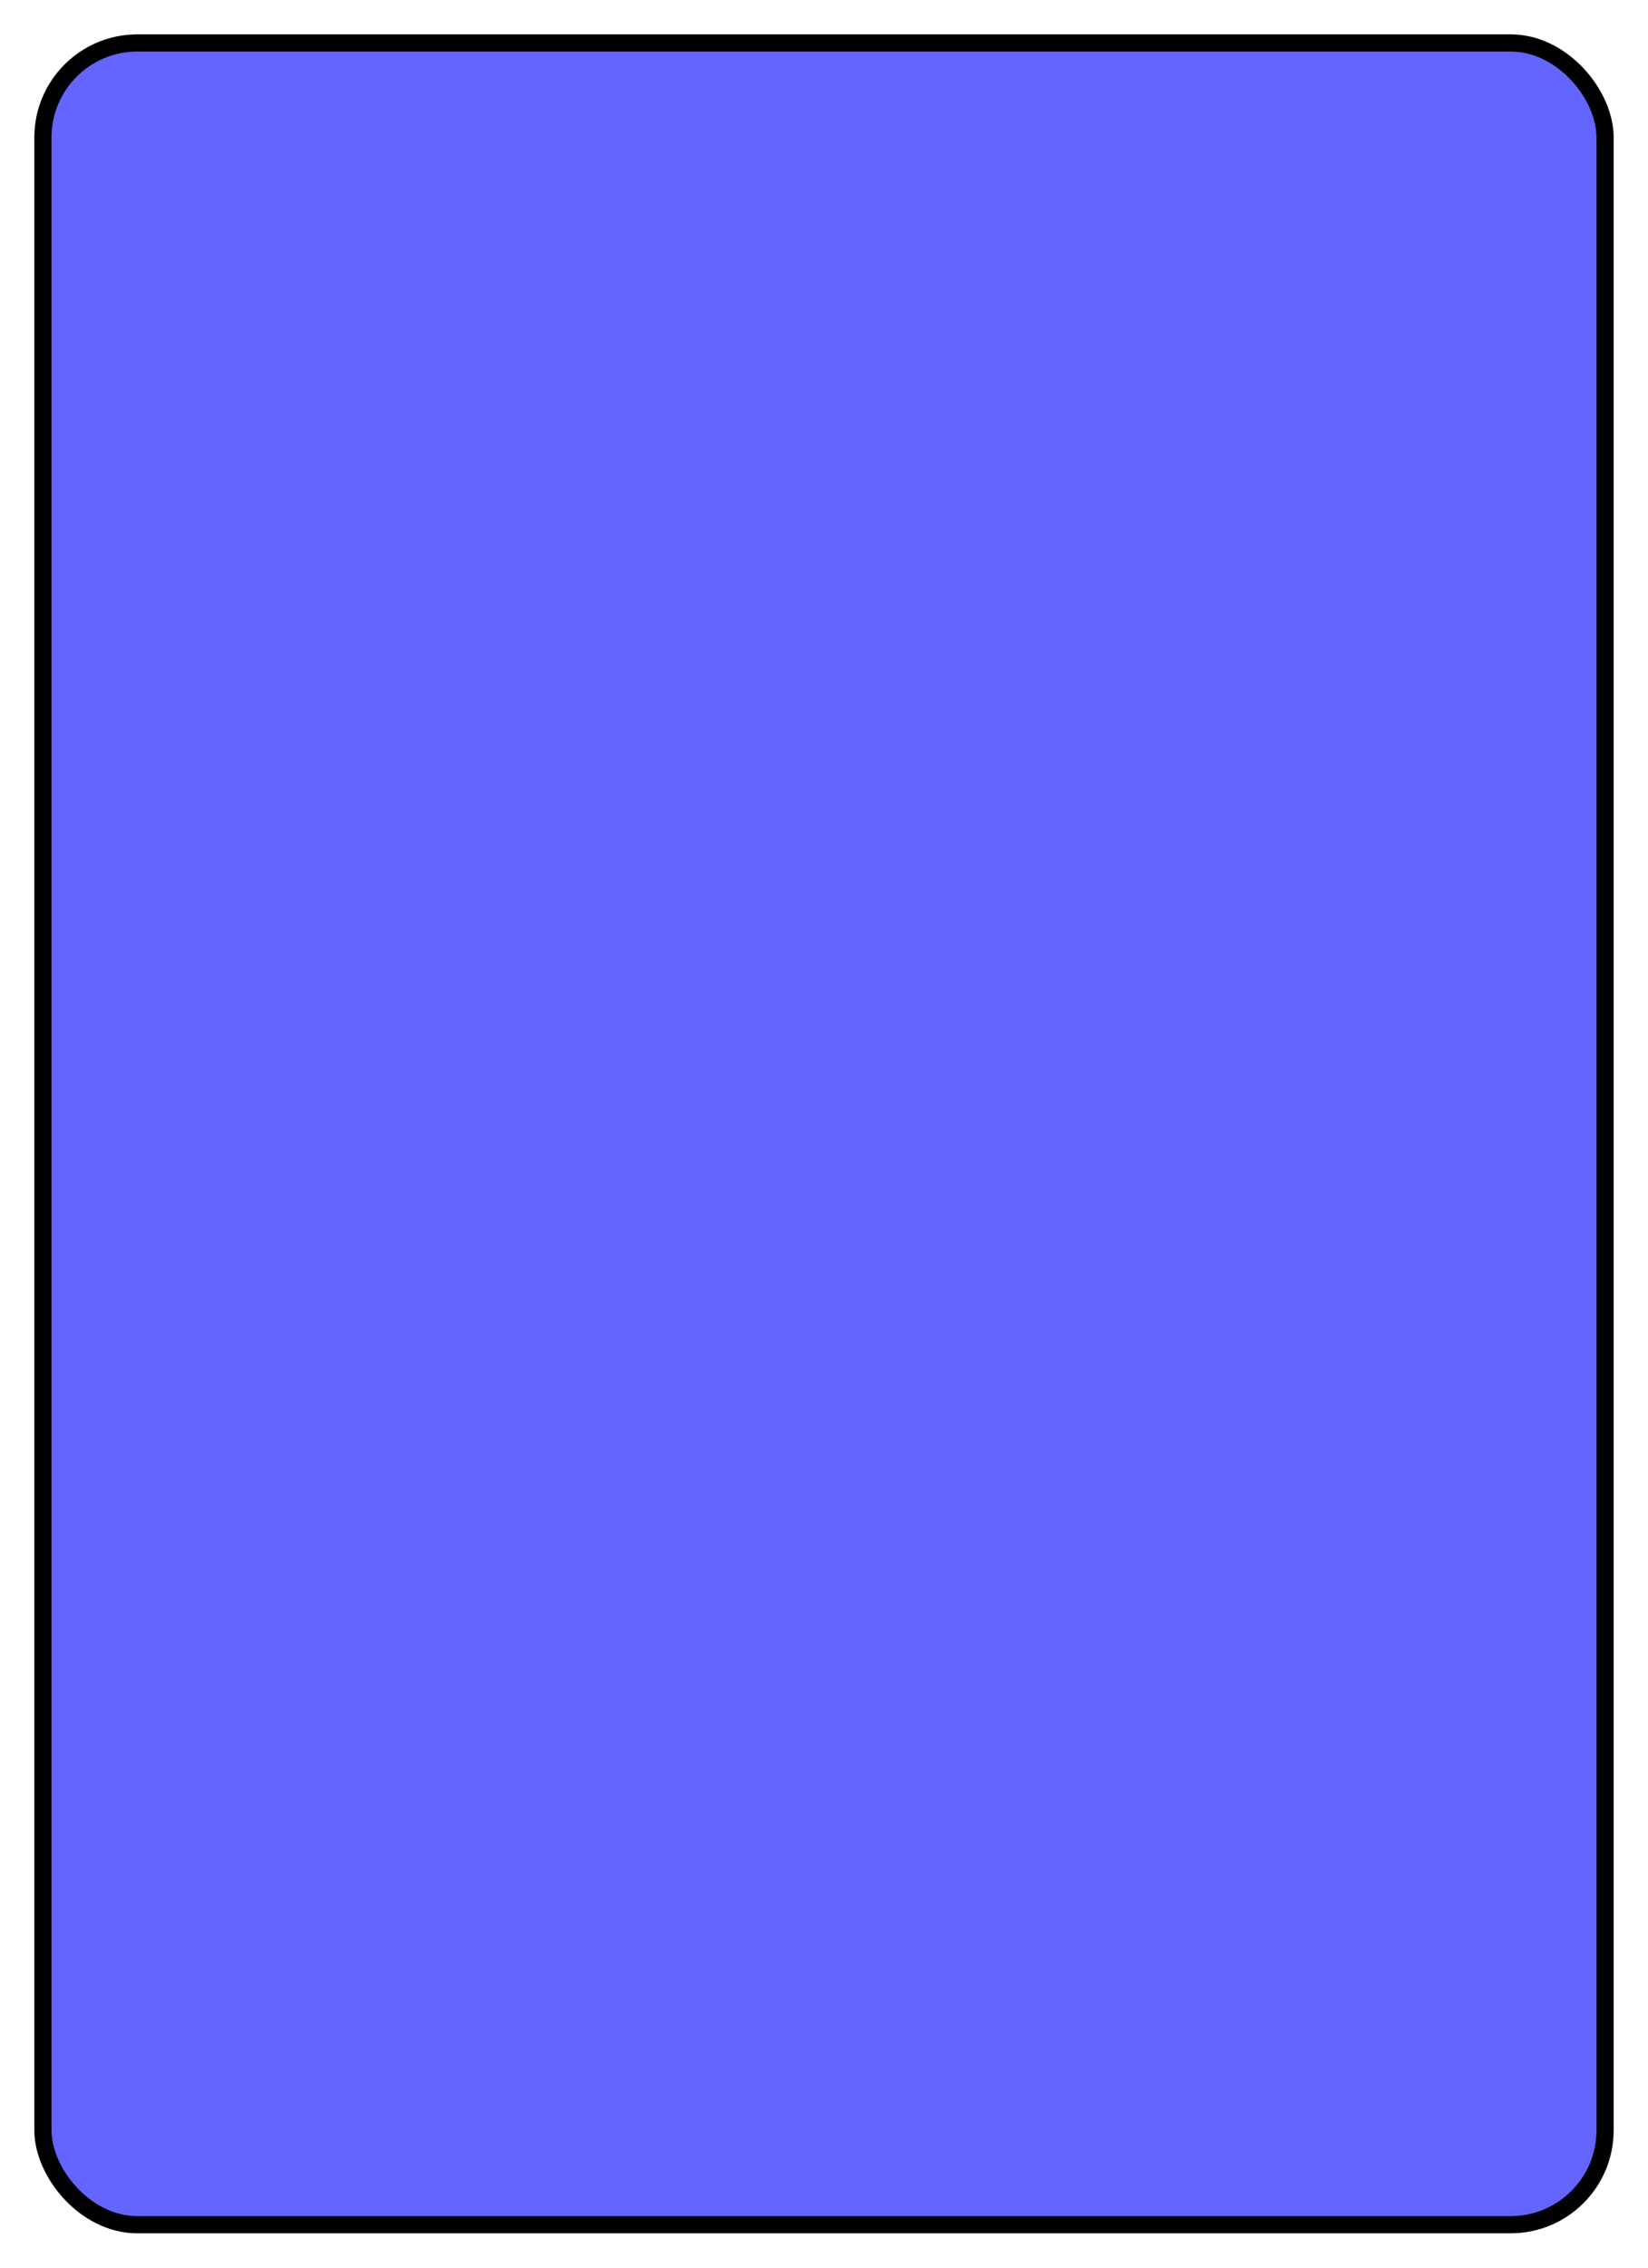 <?xml version="1.0" standalone="no"?>
<!DOCTYPE svg PUBLIC "-//W3C//DTD SVG 1.1//EN"  "http://www.w3.org/Graphics/SVG/1.1/DTD/svg11.dtd">
<svg width="192" height="264" version="1.1" xmlns="http://www.w3.org/2000/svg">

<!-- black-bordered card with blue background -->
<rect x="5" y="5" rx="11" ry="11" width="182" height="254"
style="fill: rgb(100,100,255);
stroke-width: 2;
stroke: rgb(0,0,0)" />

</svg>
